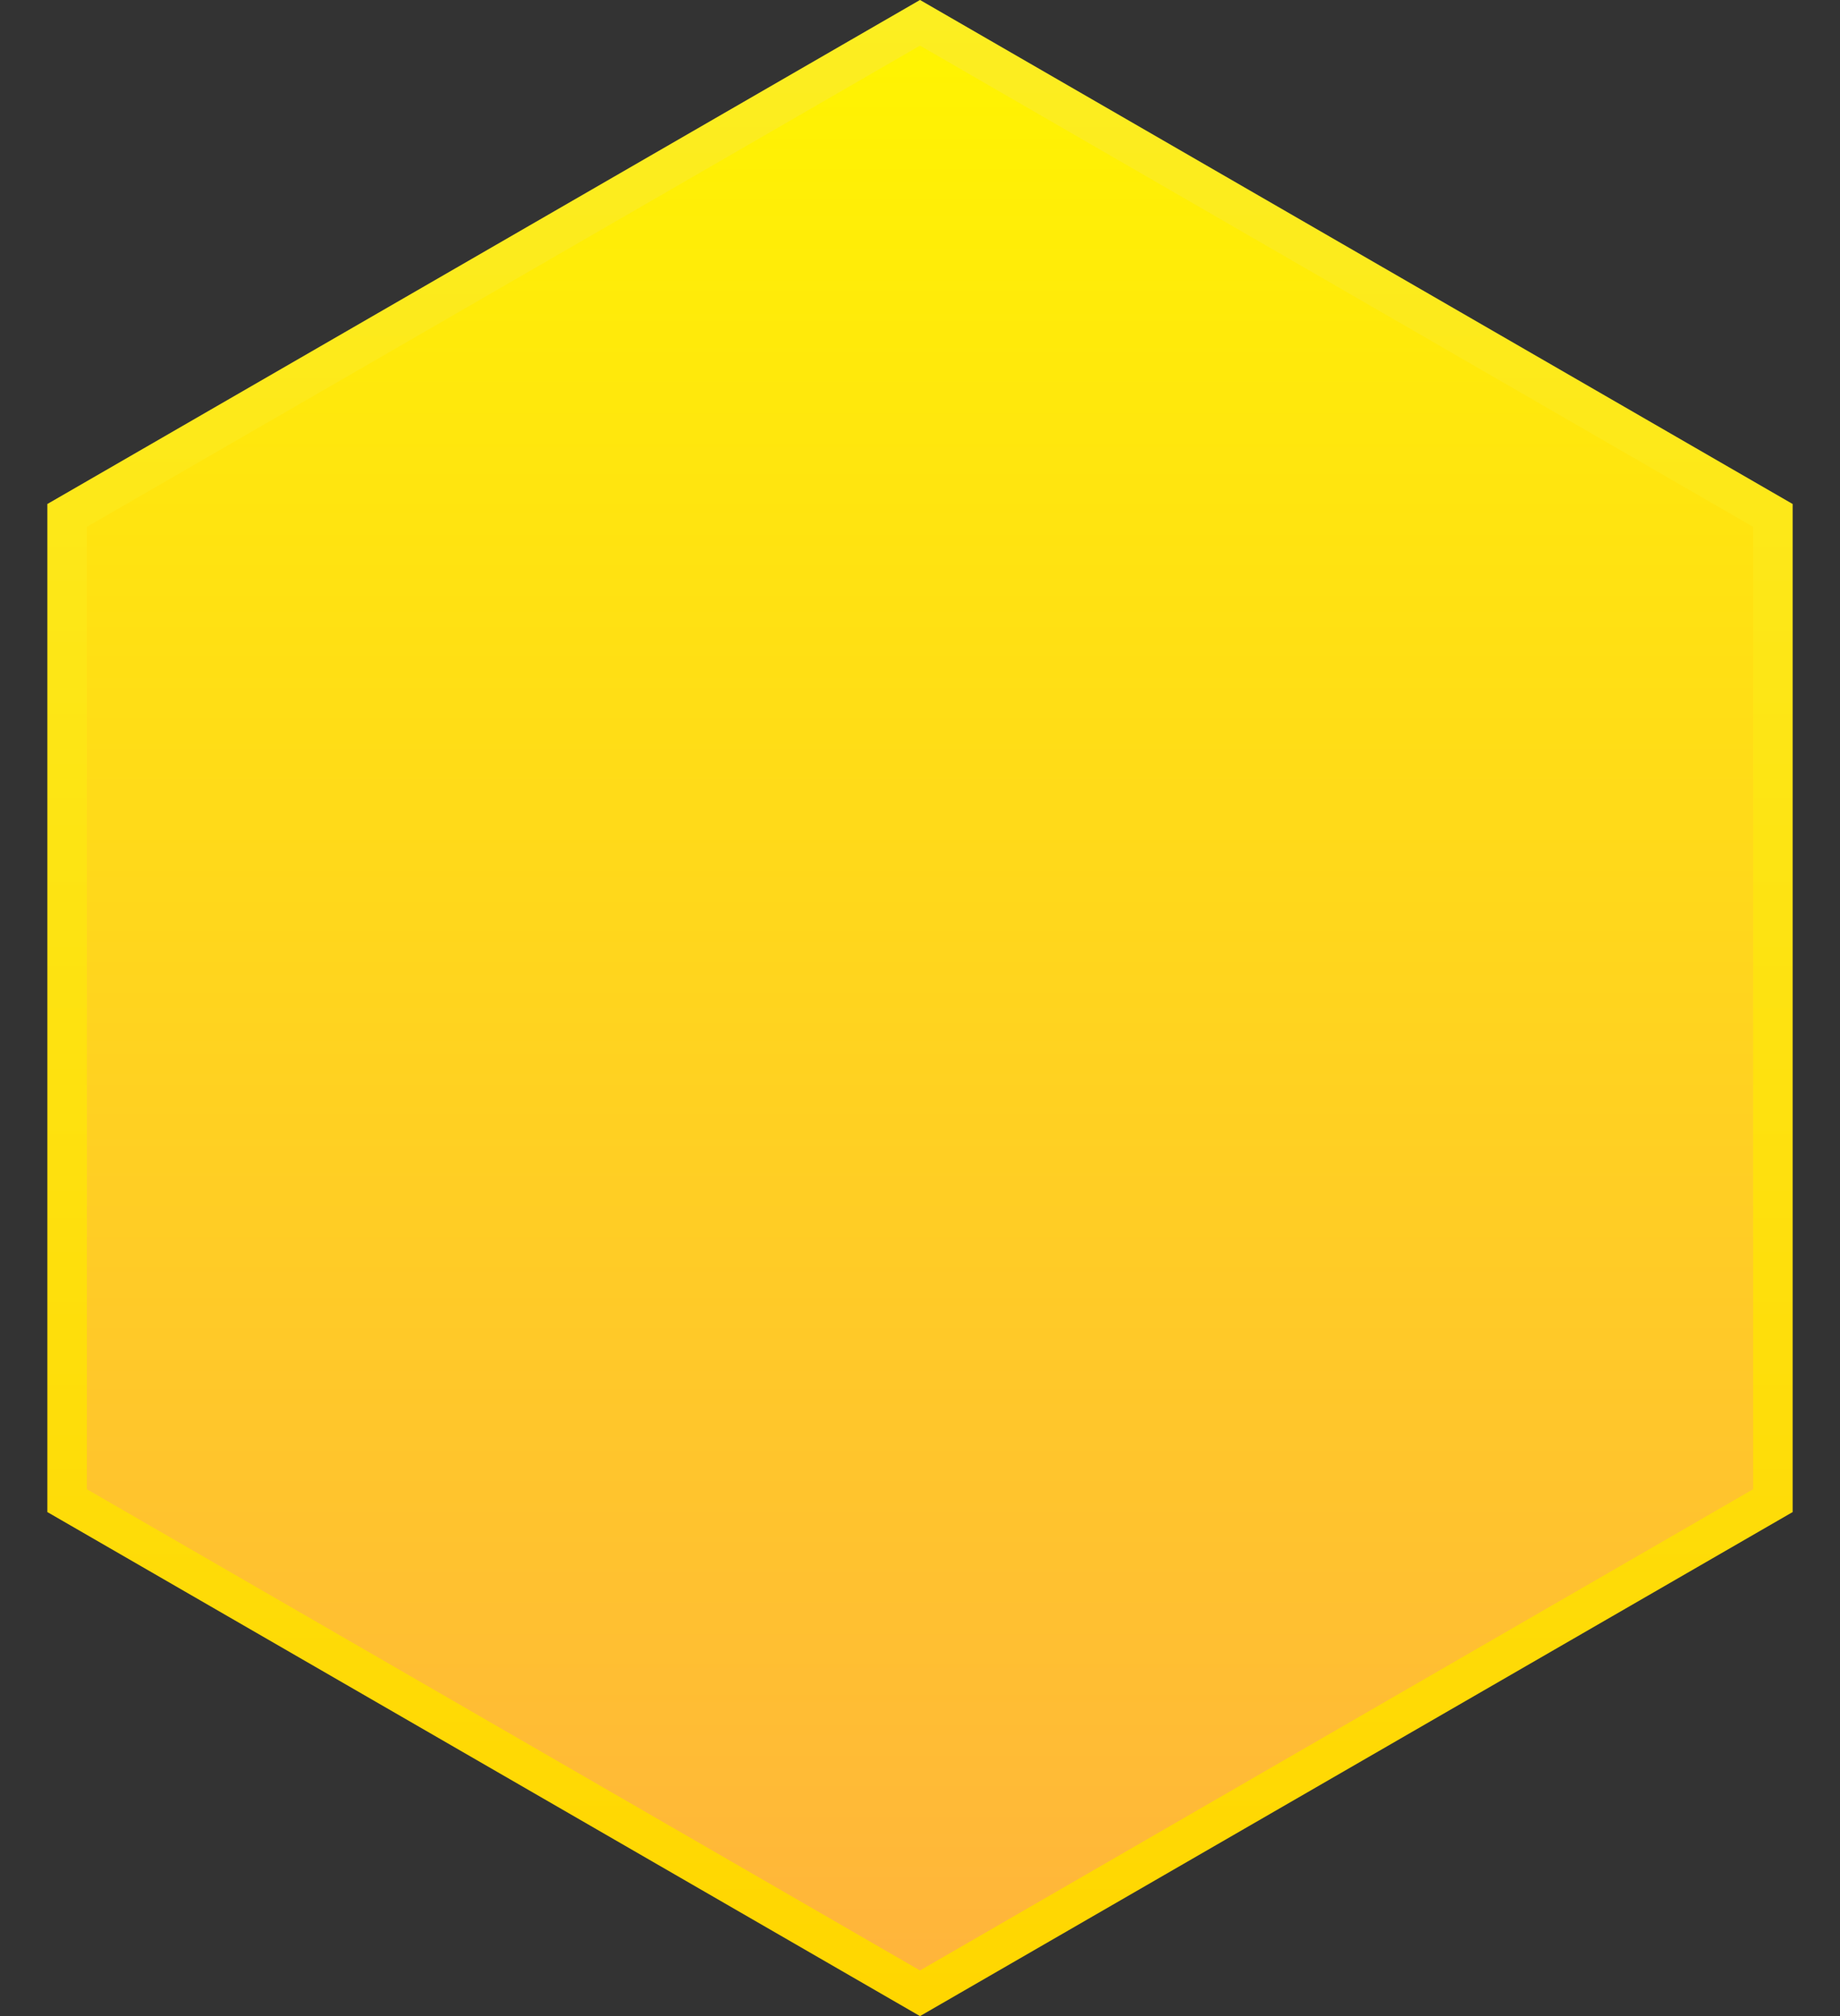 <svg xmlns="http://www.w3.org/2000/svg" fill="none" viewBox="0 0 21 23">
  <rect x="0" y="0" width="21" height="23" fill="#333333" stroke="none"/>
  <path d="M.766 5.88L10.5.26l9.734 5.62v11.24L10.5 22.74.766 17.12V5.88z" fill="url(#LJA-pMJTmA9a)" stroke="url(#LJA-pMJTmA9b)" stroke-width=".451"/>
  <defs>
    <linearGradient id="LJA-pMJTmA9a" x1="10.5" y1="0" x2="10.5" y2="23" gradientUnits="userSpaceOnUse">
      <stop stop-color="#FFF500"/>
      <stop offset="1" stop-color="#FFB33D"/>
    </linearGradient>
    <linearGradient id="LJA-pMJTmA9b" x1="10.5" y1="0" x2="10.5" y2="23" gradientUnits="userSpaceOnUse">
      <stop stop-color="#FCEE21"/>
      <stop offset="1" stop-color="#FFD600"/>
    </linearGradient>
  </defs>
</svg>
